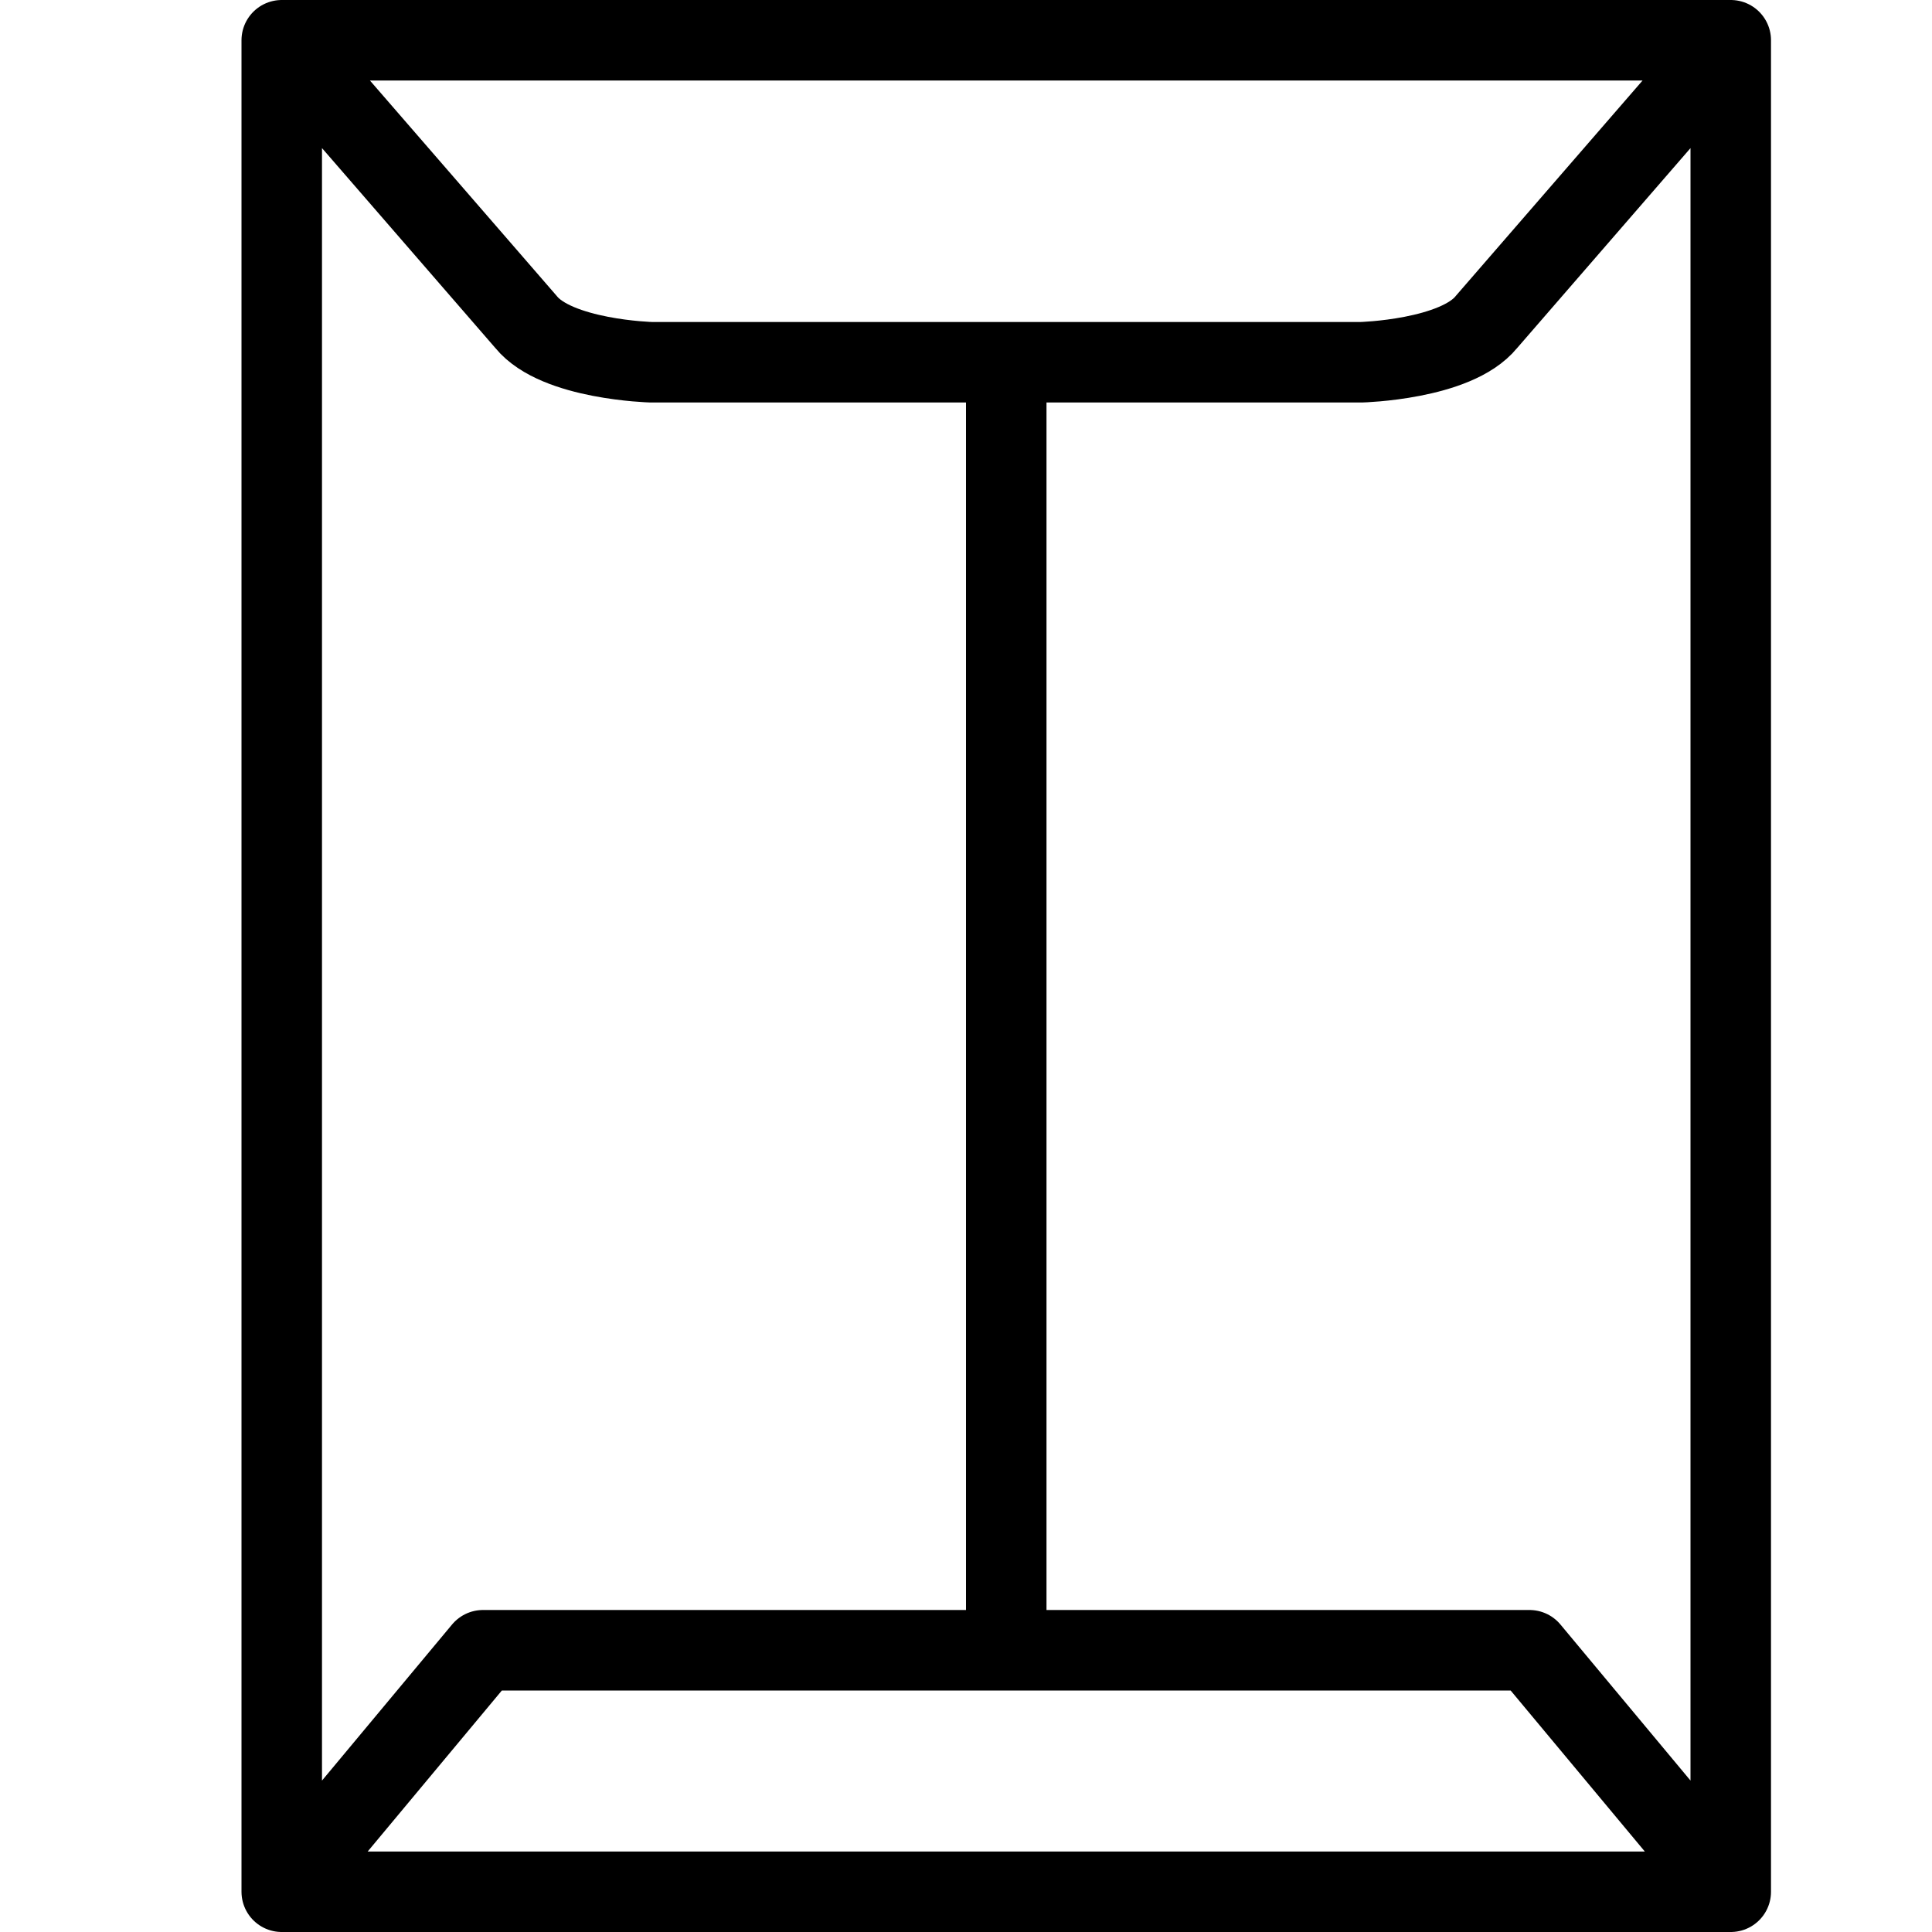 <svg xmlns="http://www.w3.org/2000/svg" width="24" height="24" viewBox="0 0 24 24"><g stroke="#000" stroke-linecap="round" stroke-linejoin="round" stroke-miterlimit="10" fill="none"><path d="M18.465 4c-.38.469-1.556.5-1.556.5h-8.818s-1.176-.031-1.556-.5l-3.035-3.5h18l-3.035 3.5zM21.5 23.5h-18l2.5-3h13zM12.5 4.531v15.969M3.5 23.5v-23M21.5.5v23"/></g></svg>